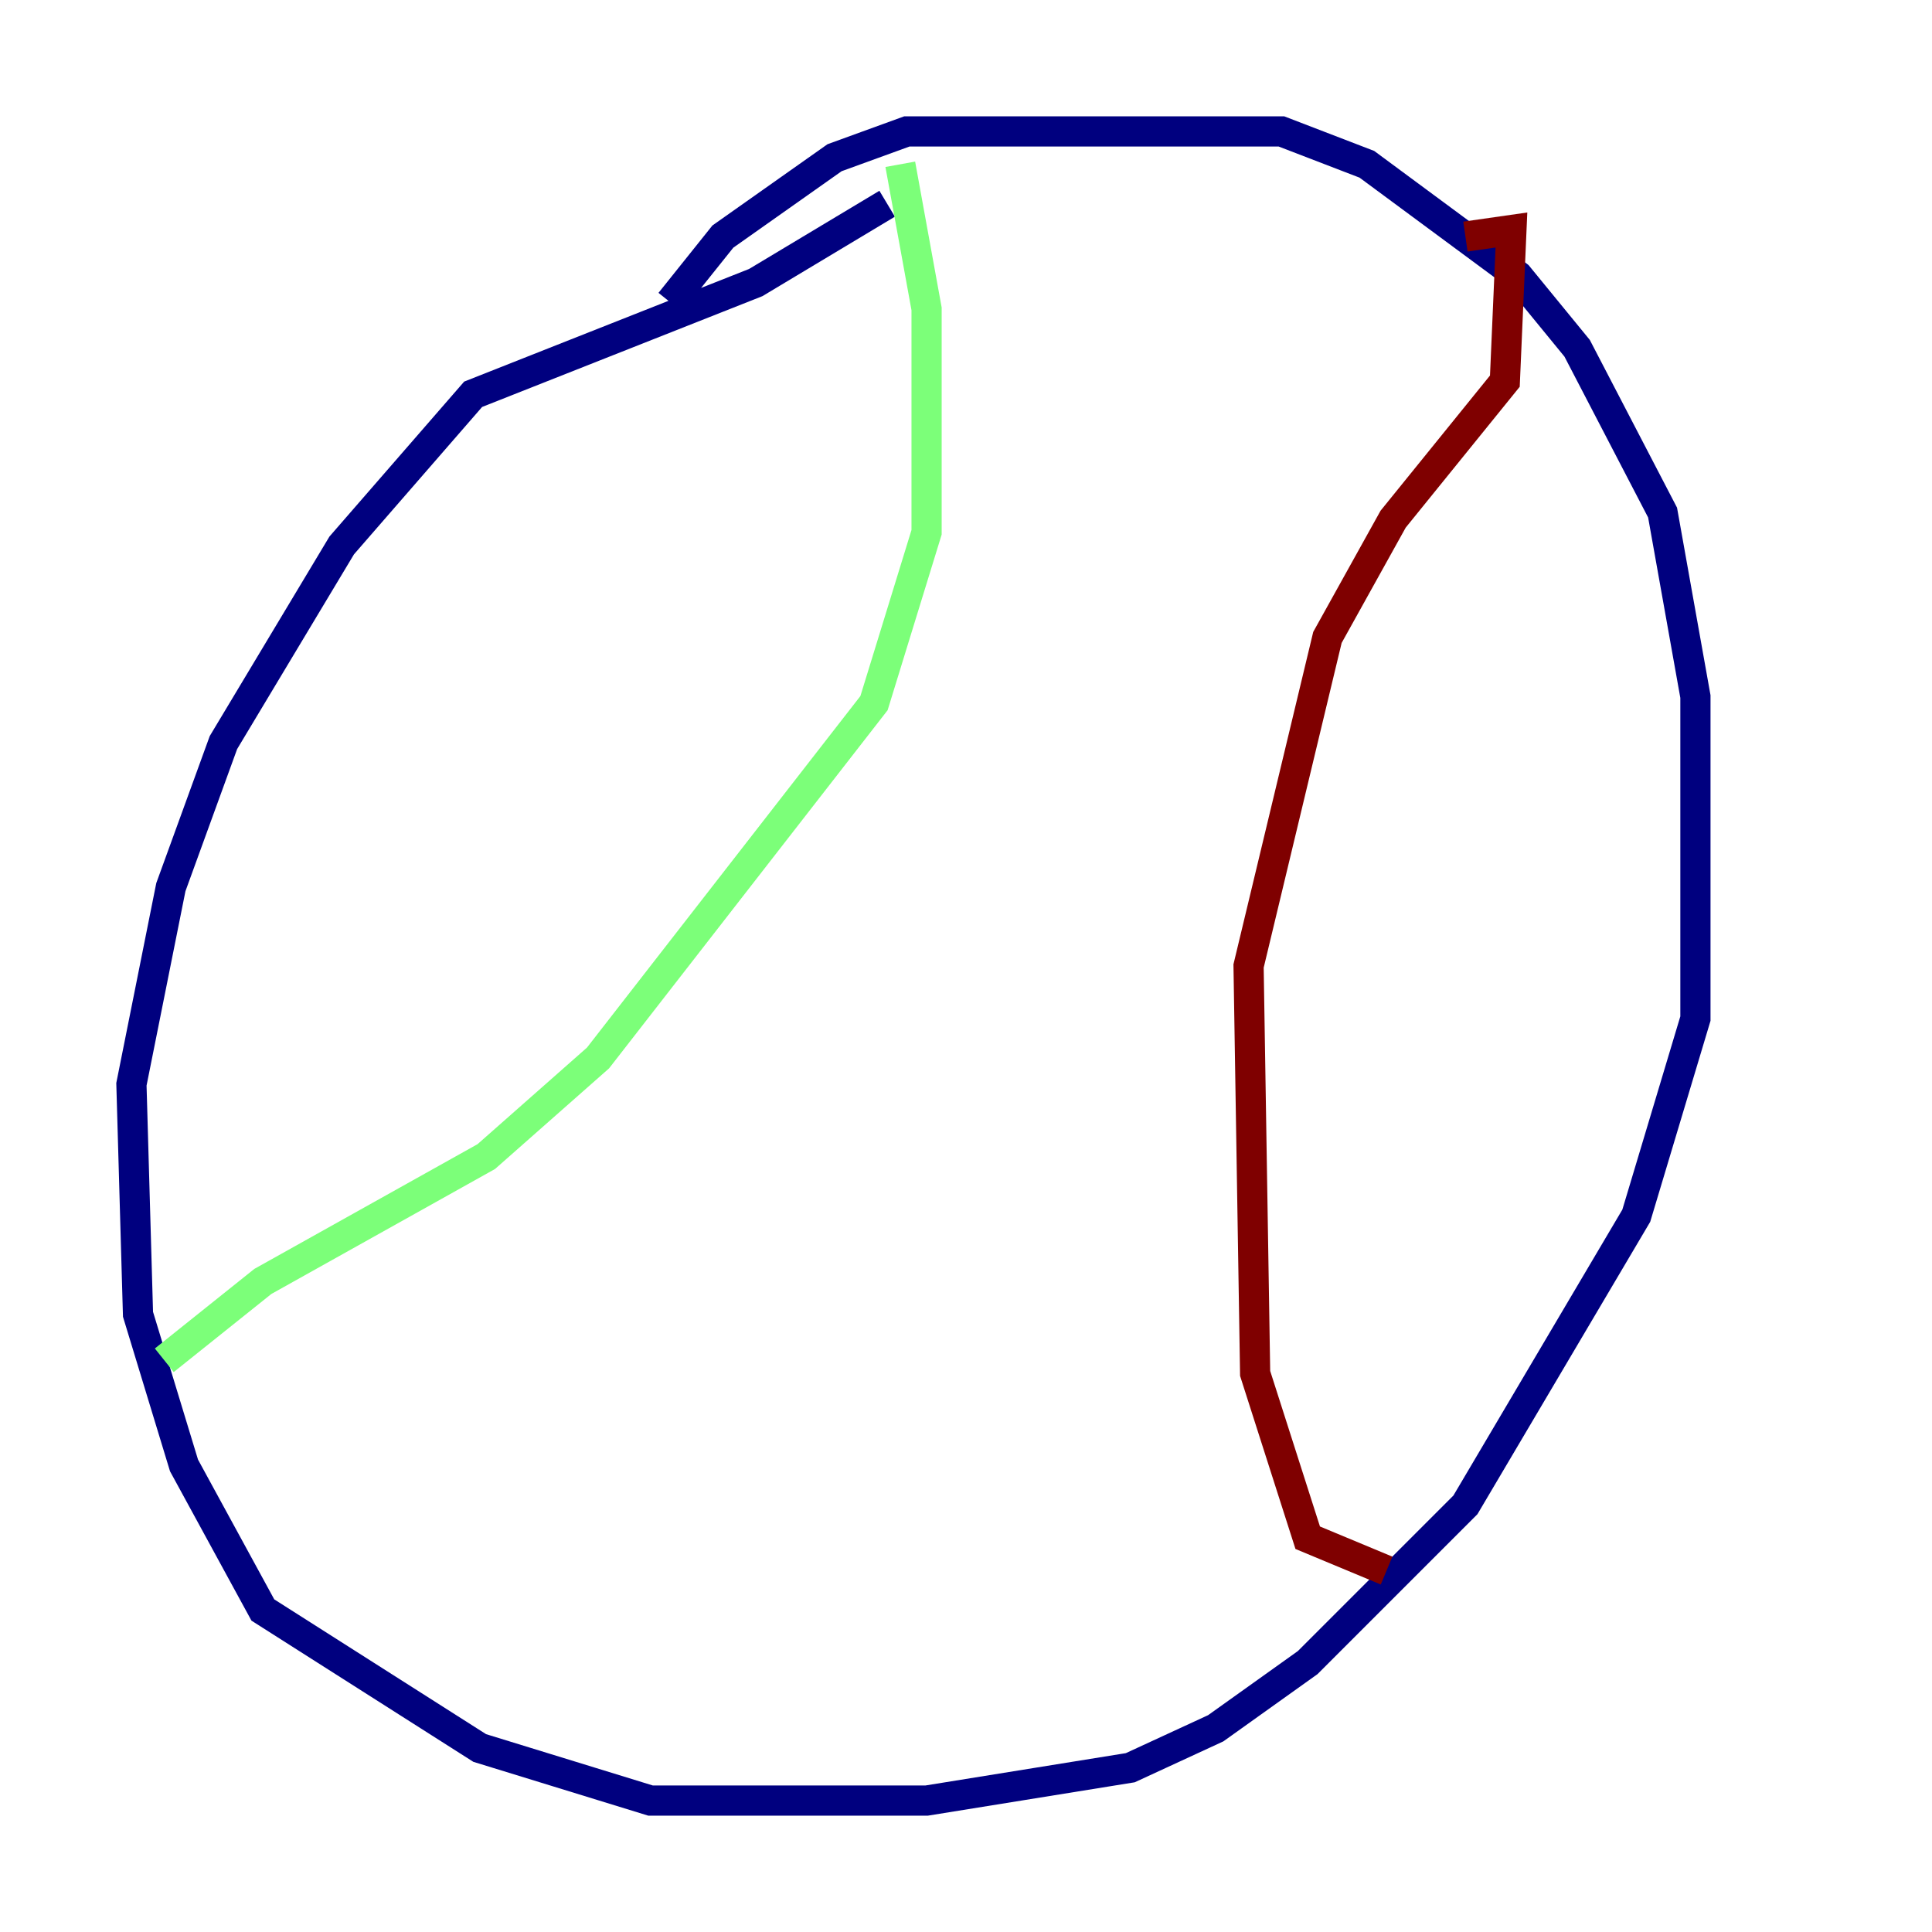 <?xml version="1.0" encoding="utf-8" ?>
<svg baseProfile="tiny" height="128" version="1.2" viewBox="0,0,128,128" width="128" xmlns="http://www.w3.org/2000/svg" xmlns:ev="http://www.w3.org/2001/xml-events" xmlns:xlink="http://www.w3.org/1999/xlink"><defs /><polyline fill="none" points="44.408,20.027 47.891,15.674 55.292,10.449 60.082,8.707 84.898,8.707 90.558,10.884 100.571,18.286 104.49,23.075 110.15,33.959 112.326,46.15 112.326,67.483 108.408,80.544 97.088,99.701 86.639,110.15 80.544,114.503 74.884,117.116 61.388,119.293 43.102,119.293 31.782,115.809 17.415,106.667 12.191,97.088 9.143,87.075 8.707,71.837 11.32,58.776 14.803,49.197 22.64,36.136 31.347,26.122 50.068,18.721 58.776,13.497" stroke="#00007f" stroke-width="2" /><polyline fill="none" points="59.646,10.884 61.388,20.463 61.388,35.265 57.905,46.585 39.619,70.095 32.218,76.626 17.415,84.898 10.884,90.122" stroke="#7cff79" stroke-width="2" /><polyline fill="none" points="97.088,15.674 100.136,15.238 99.701,25.252 92.299,34.395 87.946,42.231 82.721,64.0 83.156,90.993 86.639,101.878 91.864,104.054" stroke="#7f0000" stroke-width="2" /></svg>